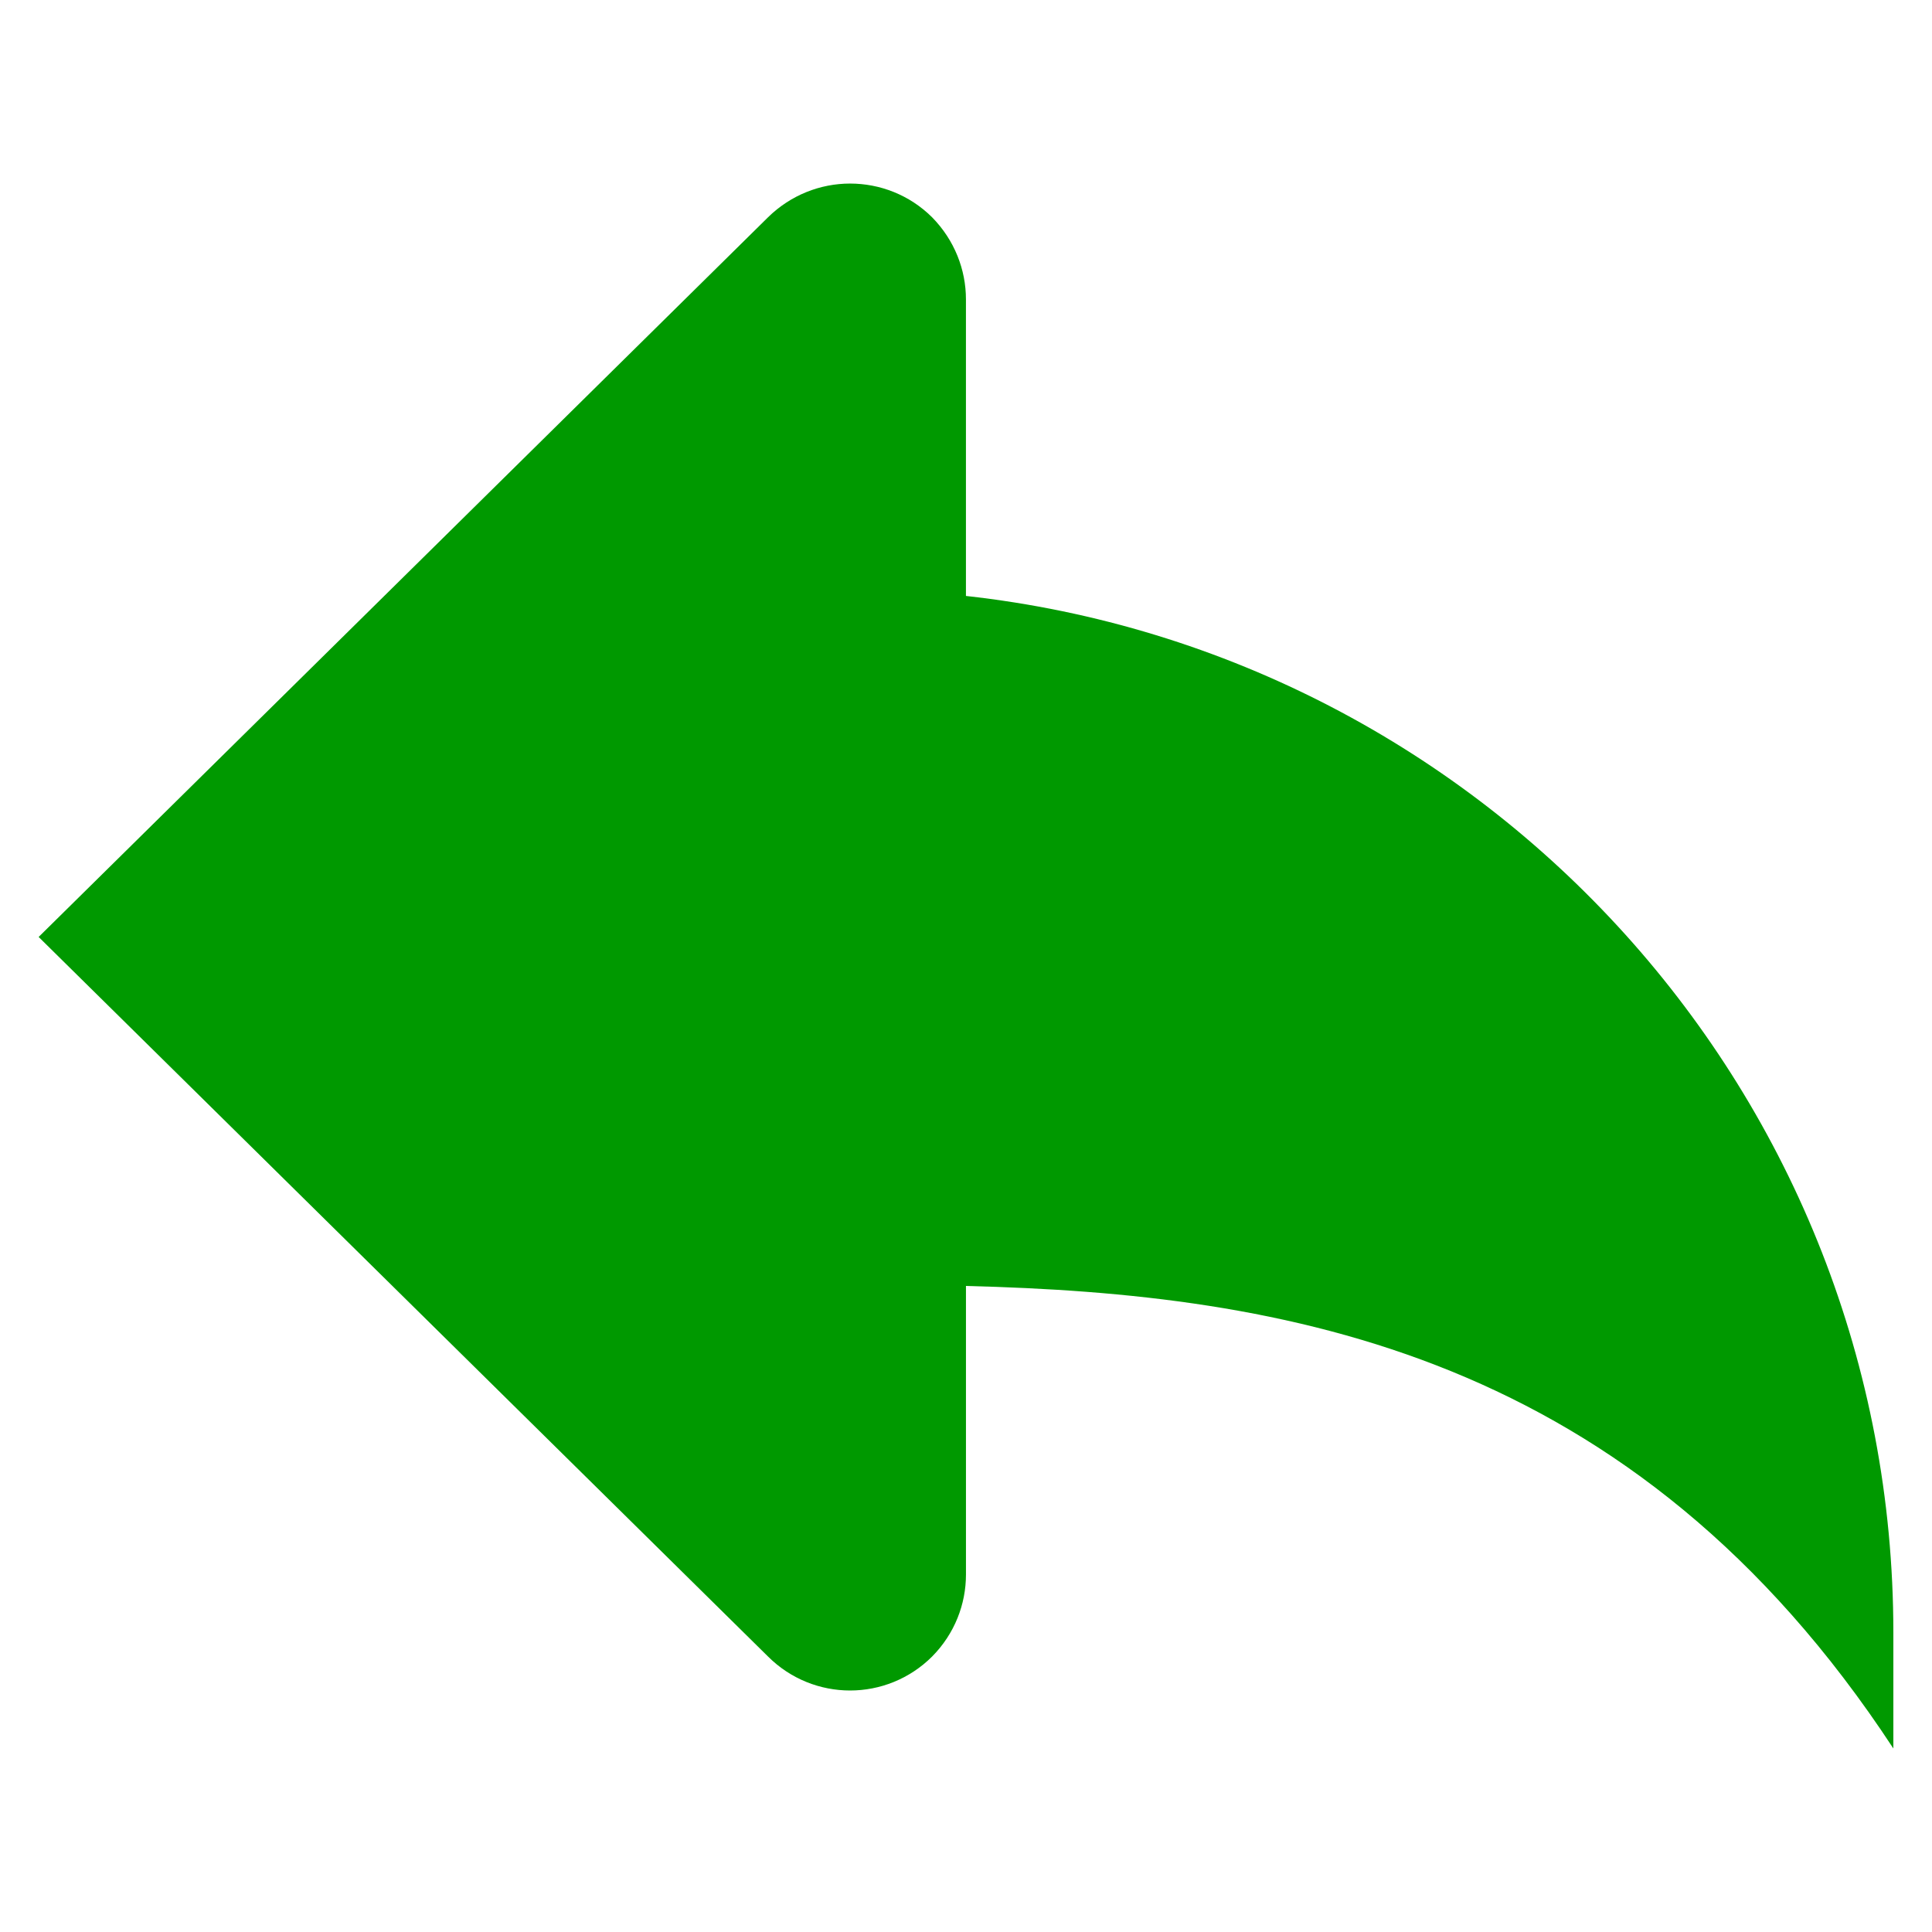 <?xml version="1.0" encoding="utf-8"?>
<!-- Generator: Adobe Illustrator 15.1.0, SVG Export Plug-In . SVG Version: 6.00 Build 0)  -->
<!DOCTYPE svg PUBLIC "-//W3C//DTD SVG 1.1//EN" "http://www.w3.org/Graphics/SVG/1.1/DTD/svg11.dtd">
<svg version="1.1" id="圖層_1" xmlns="http://www.w3.org/2000/svg" xmlns:xlink="http://www.w3.org/1999/xlink" x="0px" y="0px"
	 width="100px" height="100px" viewBox="0 0 100 100" enable-background="new 0 0 100 100" xml:space="preserve">
<path fill="#009900" d="M49.997,30.846V15.495c0-1.531-0.587-3.063-1.754-4.25c-1.171-1.163-2.709-1.744-4.244-1.744
	s-3.072,0.593-4.244,1.744L2,48.497l37.756,37.247C40.927,86.912,42.465,87.5,44,87.5s3.072-0.588,4.244-1.756
	c1.171-1.183,1.754-2.714,1.754-4.246V66.561c16.5,0.413,34.527,3.4,48.002,23.939v-6C98,56.698,77,33.834,49.997,30.846z"/>
</svg>
